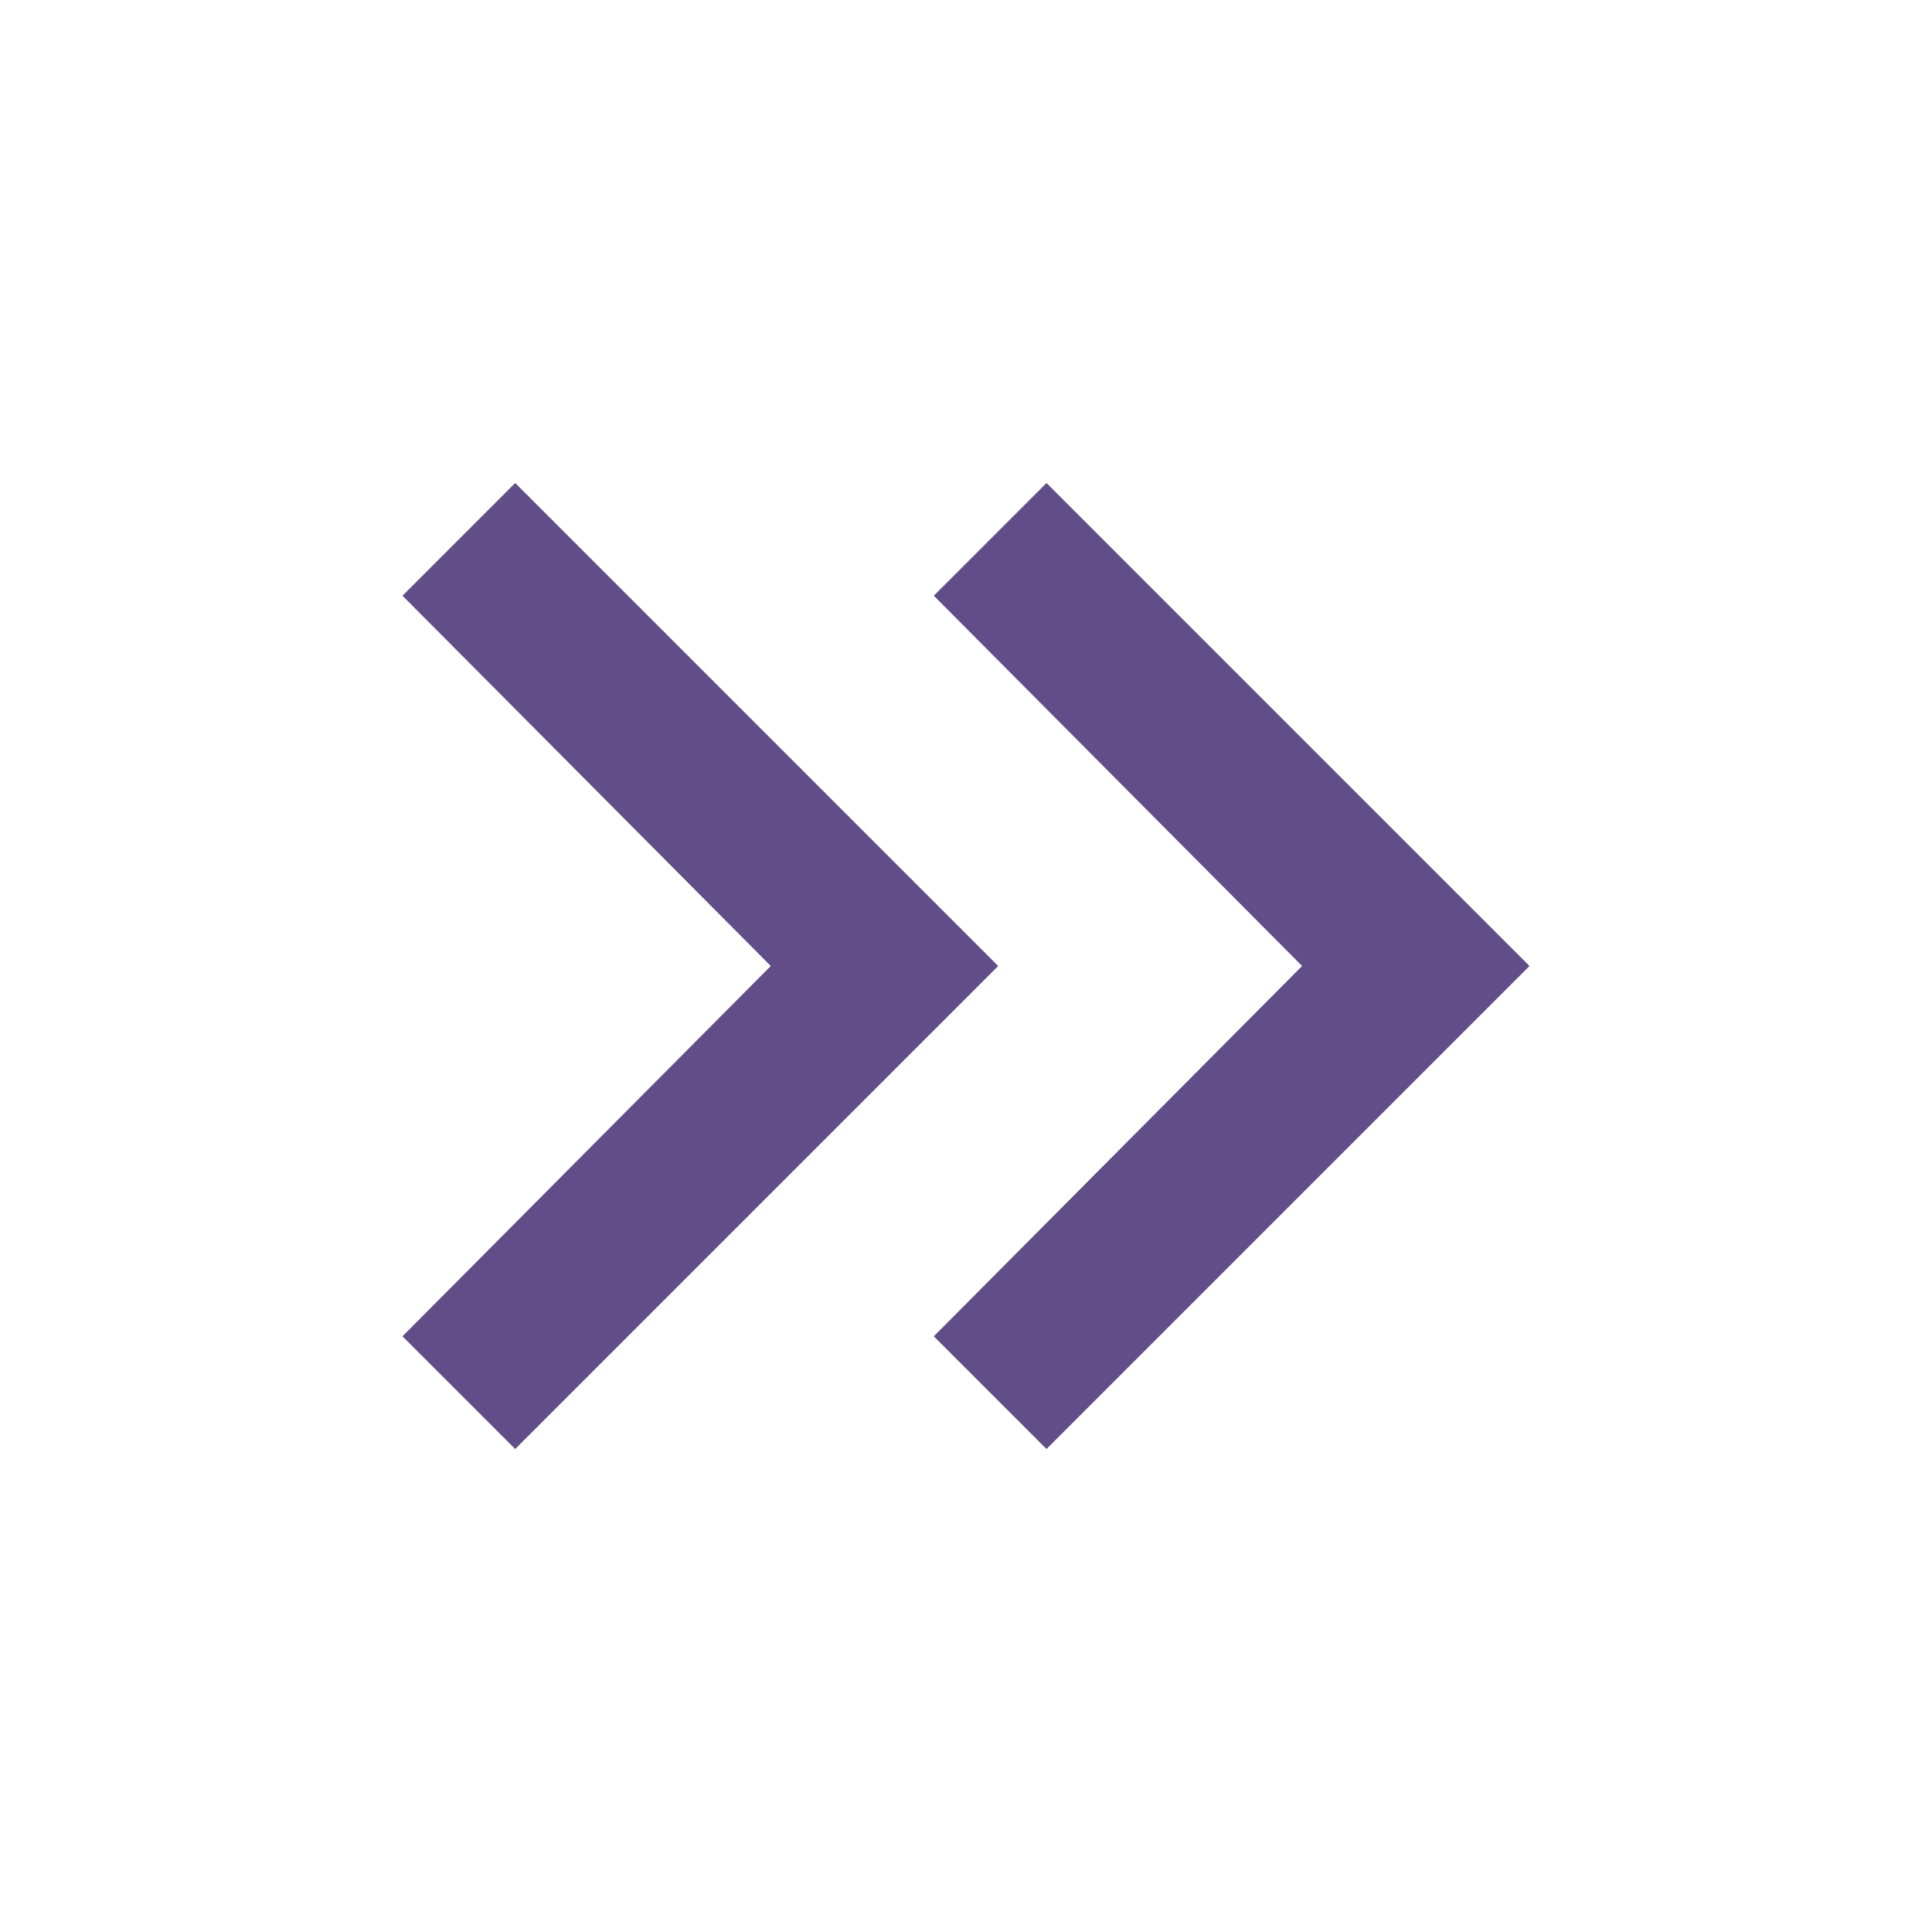<svg xmlns="http://www.w3.org/2000/svg" height="24px" viewBox="0 -960 960 960" width="24px" fill="#614d87"><path d="M383-480 200-664l56-56 240 240-240 240-56-56 183-184Zm264 0L464-664l56-56 240 240-240 240-56-56 183-184Z"/></svg>